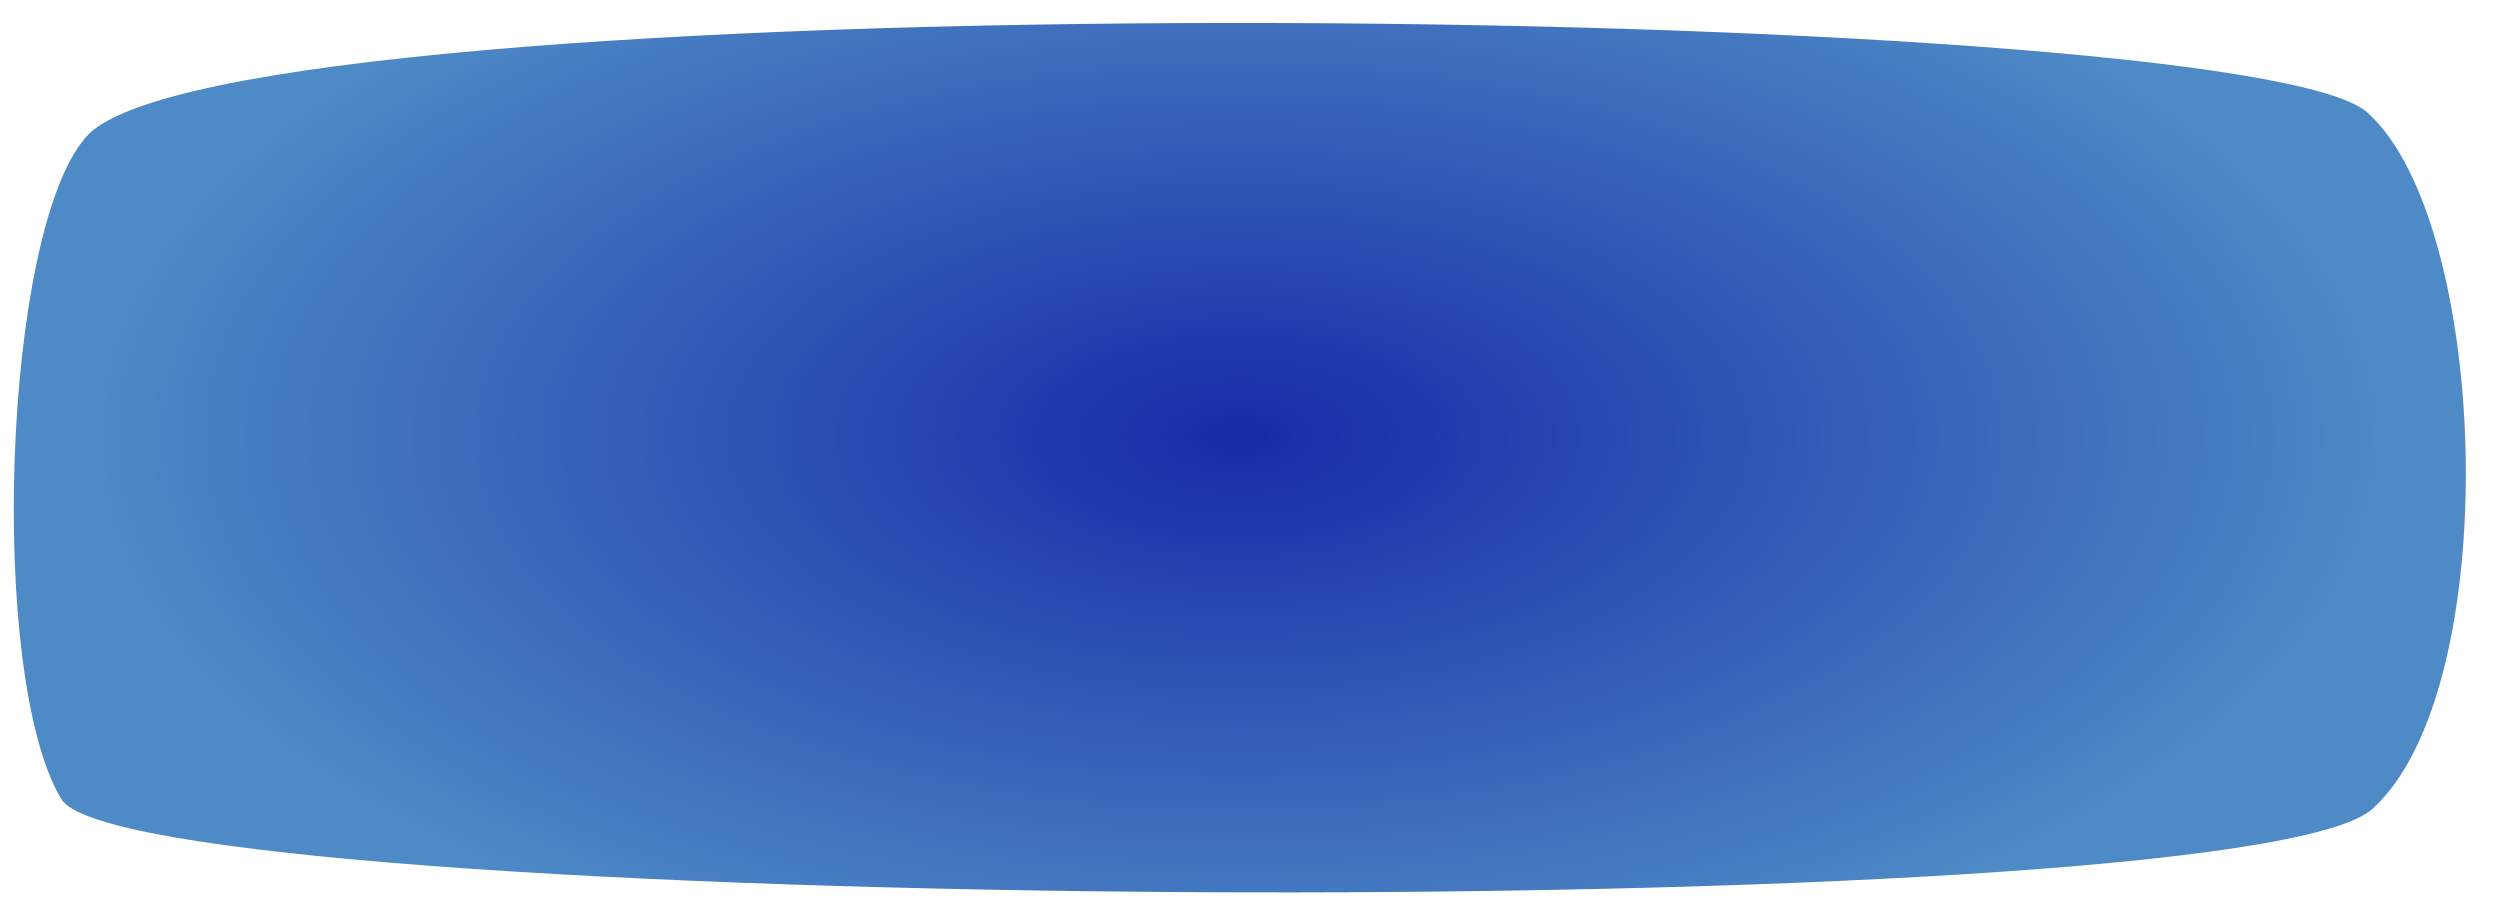 <?xml version="1.0" encoding="utf-8"?>
<!-- Generator: Adobe Illustrator 21.0.2, SVG Export Plug-In . SVG Version: 6.00 Build 0)  -->
<svg version="1.1" id="Слой_1" xmlns="http://www.w3.org/2000/svg" xmlns:xlink="http://www.w3.org/1999/xlink" x="0px" y="0px"
	 viewBox="0 0 102 37" style="enable-background:new 0 0 102 37;" xml:space="preserve">
<style type="text/css">
	.st0{fill:url(#SVGID_1_);}
</style>
<radialGradient id="SVGID_1_" cx="50.531" cy="8404.933" r="46.974" gradientTransform="matrix(1 0 0 0.494 0 -4134.215)" gradientUnits="userSpaceOnUse">
	<stop  offset="0" style="stop-color:#172AA8"/>
	<stop  offset="1" style="stop-color:#4E8AC6"/>
</radialGradient>
<path class="st0" d="M3.5,5.6c-3.4,3.9-4,22-1,27c2.8,4.7,88.9,5.3,94.3,0.4c5.4-4.9,4.8-23.9-0.2-28.4C91.6,0,9-0.9,3.5,5.6z"/>
</svg>
